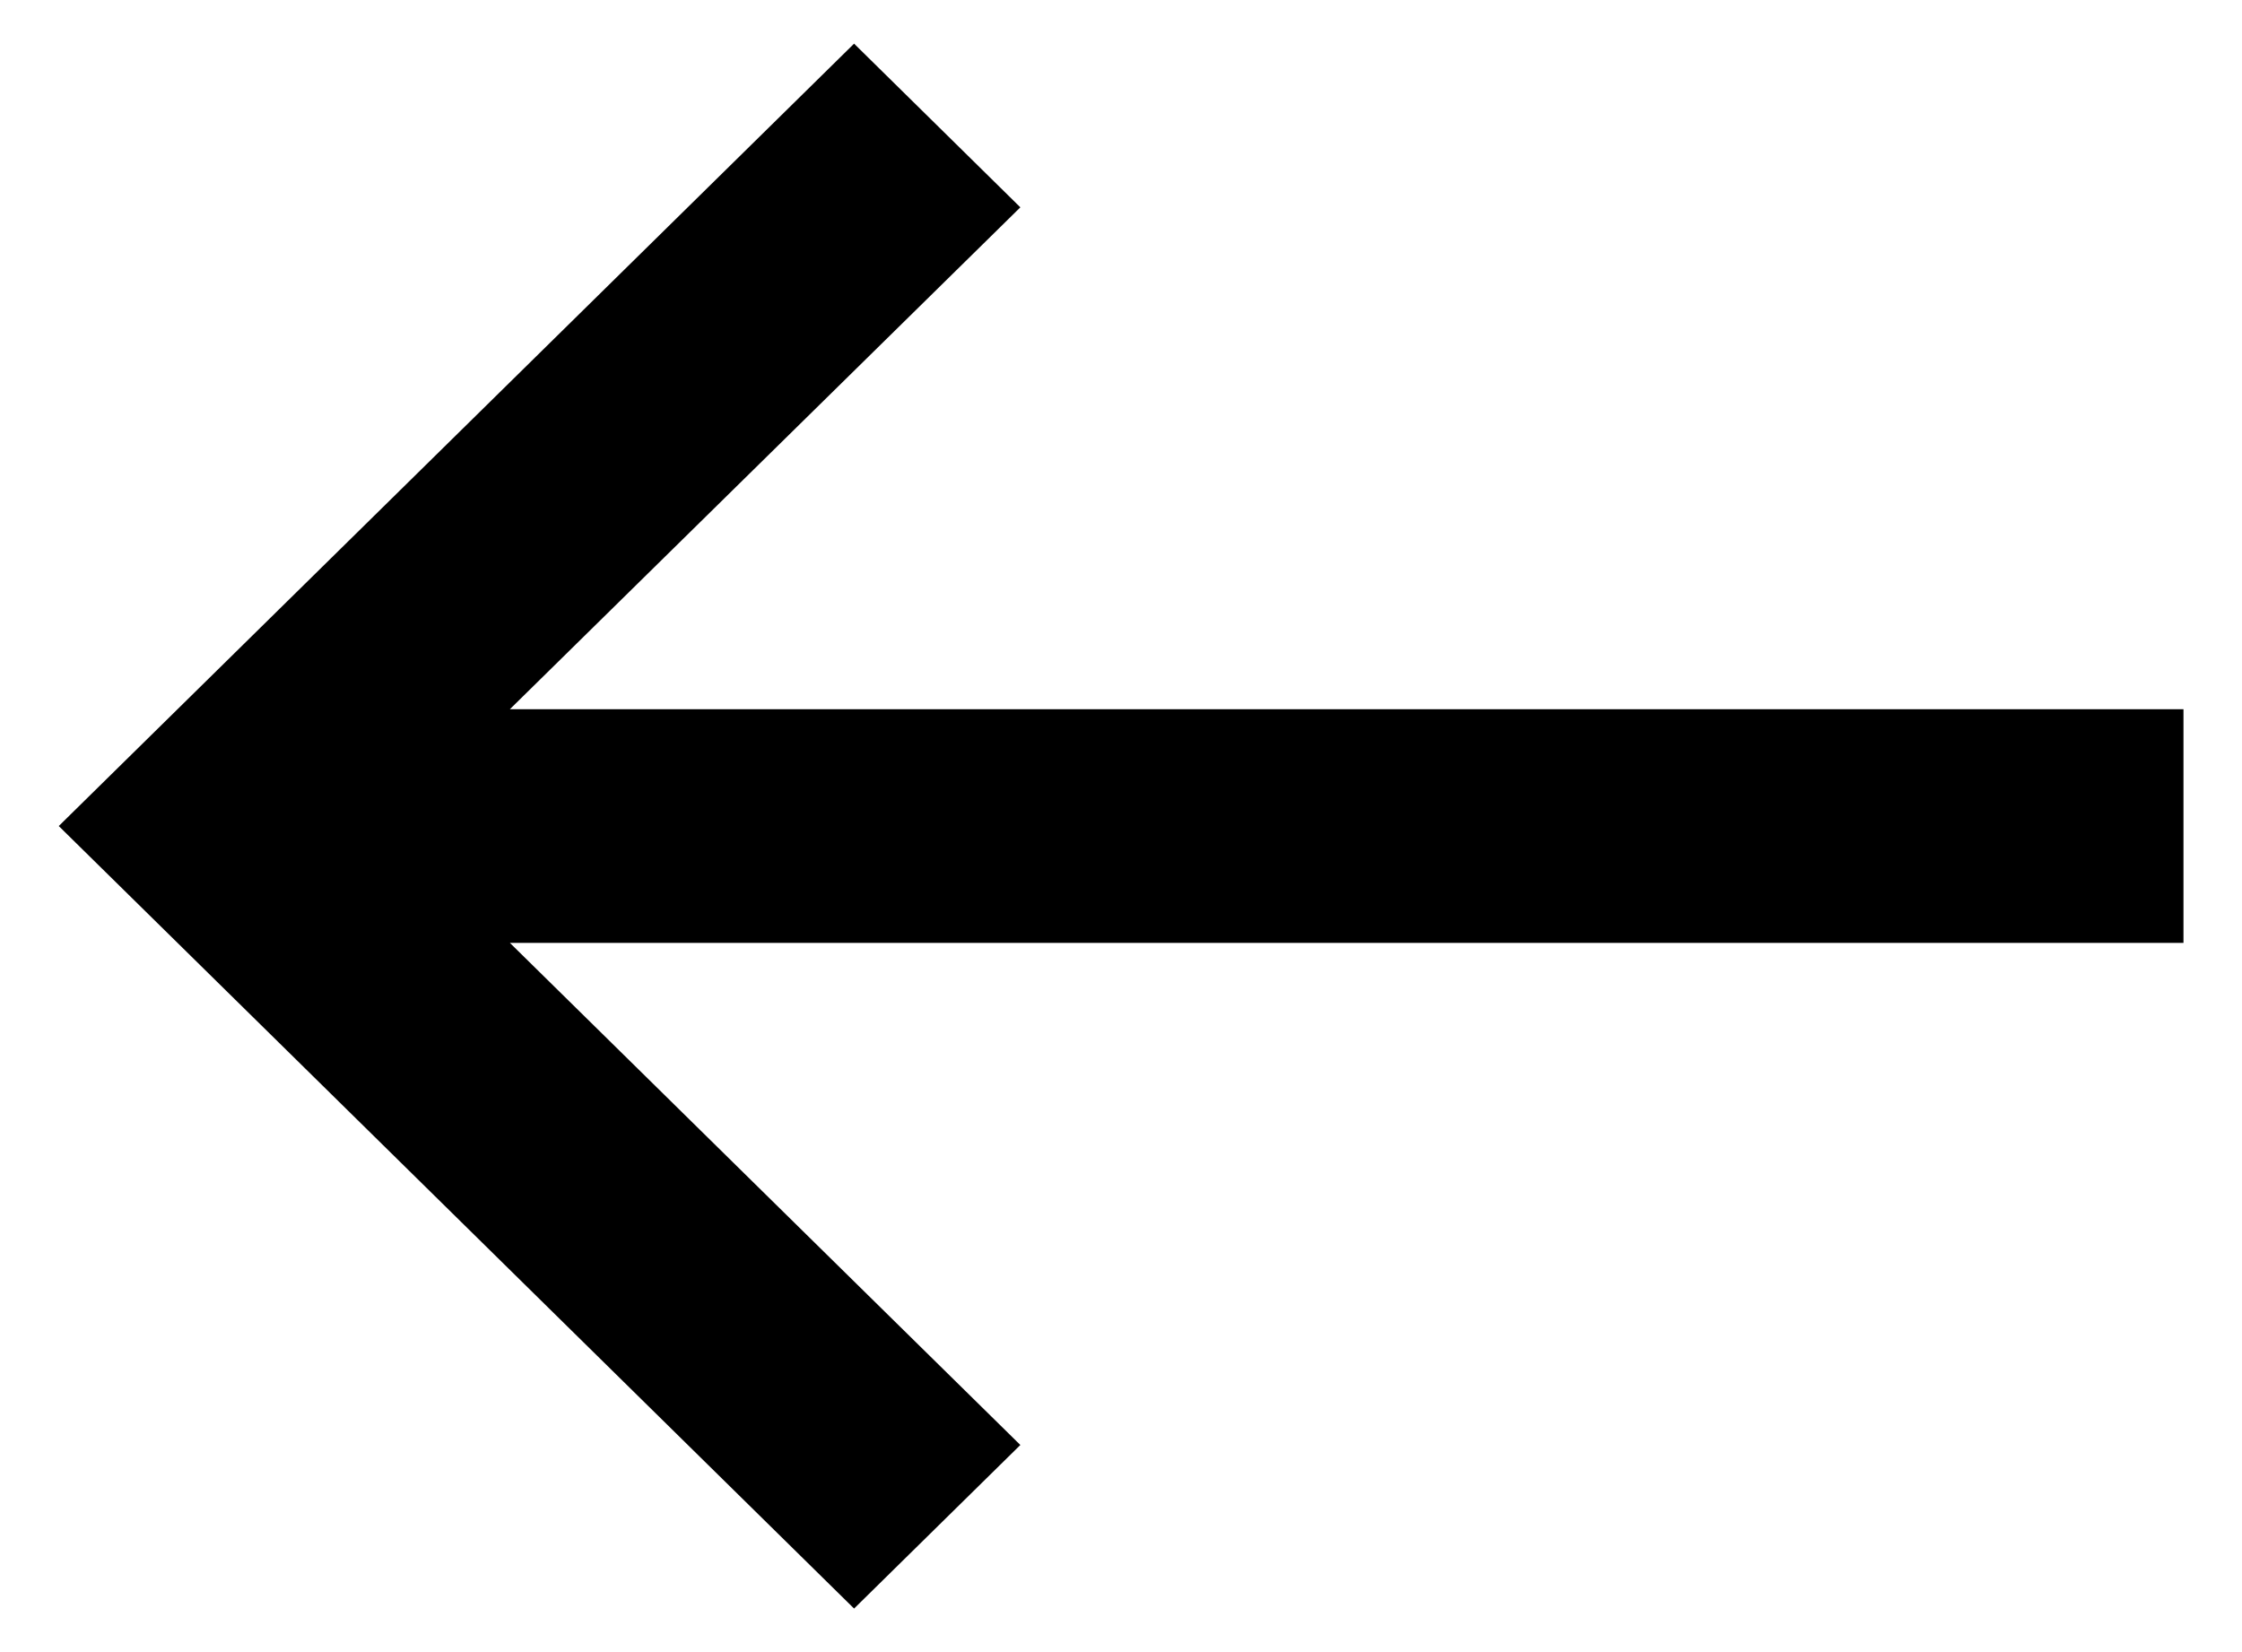 <svg xmlns="http://www.w3.org/2000/svg" viewBox="0 0 19 14">
    <path fill="#000000" fill-rule="evenodd" d="M18.504 6.01H4.321l4.326-4.253L7.238.37.498 7l6.74 6.631 1.409-1.386L4.321 7.99h14.183V6.01z"/>
</svg>
